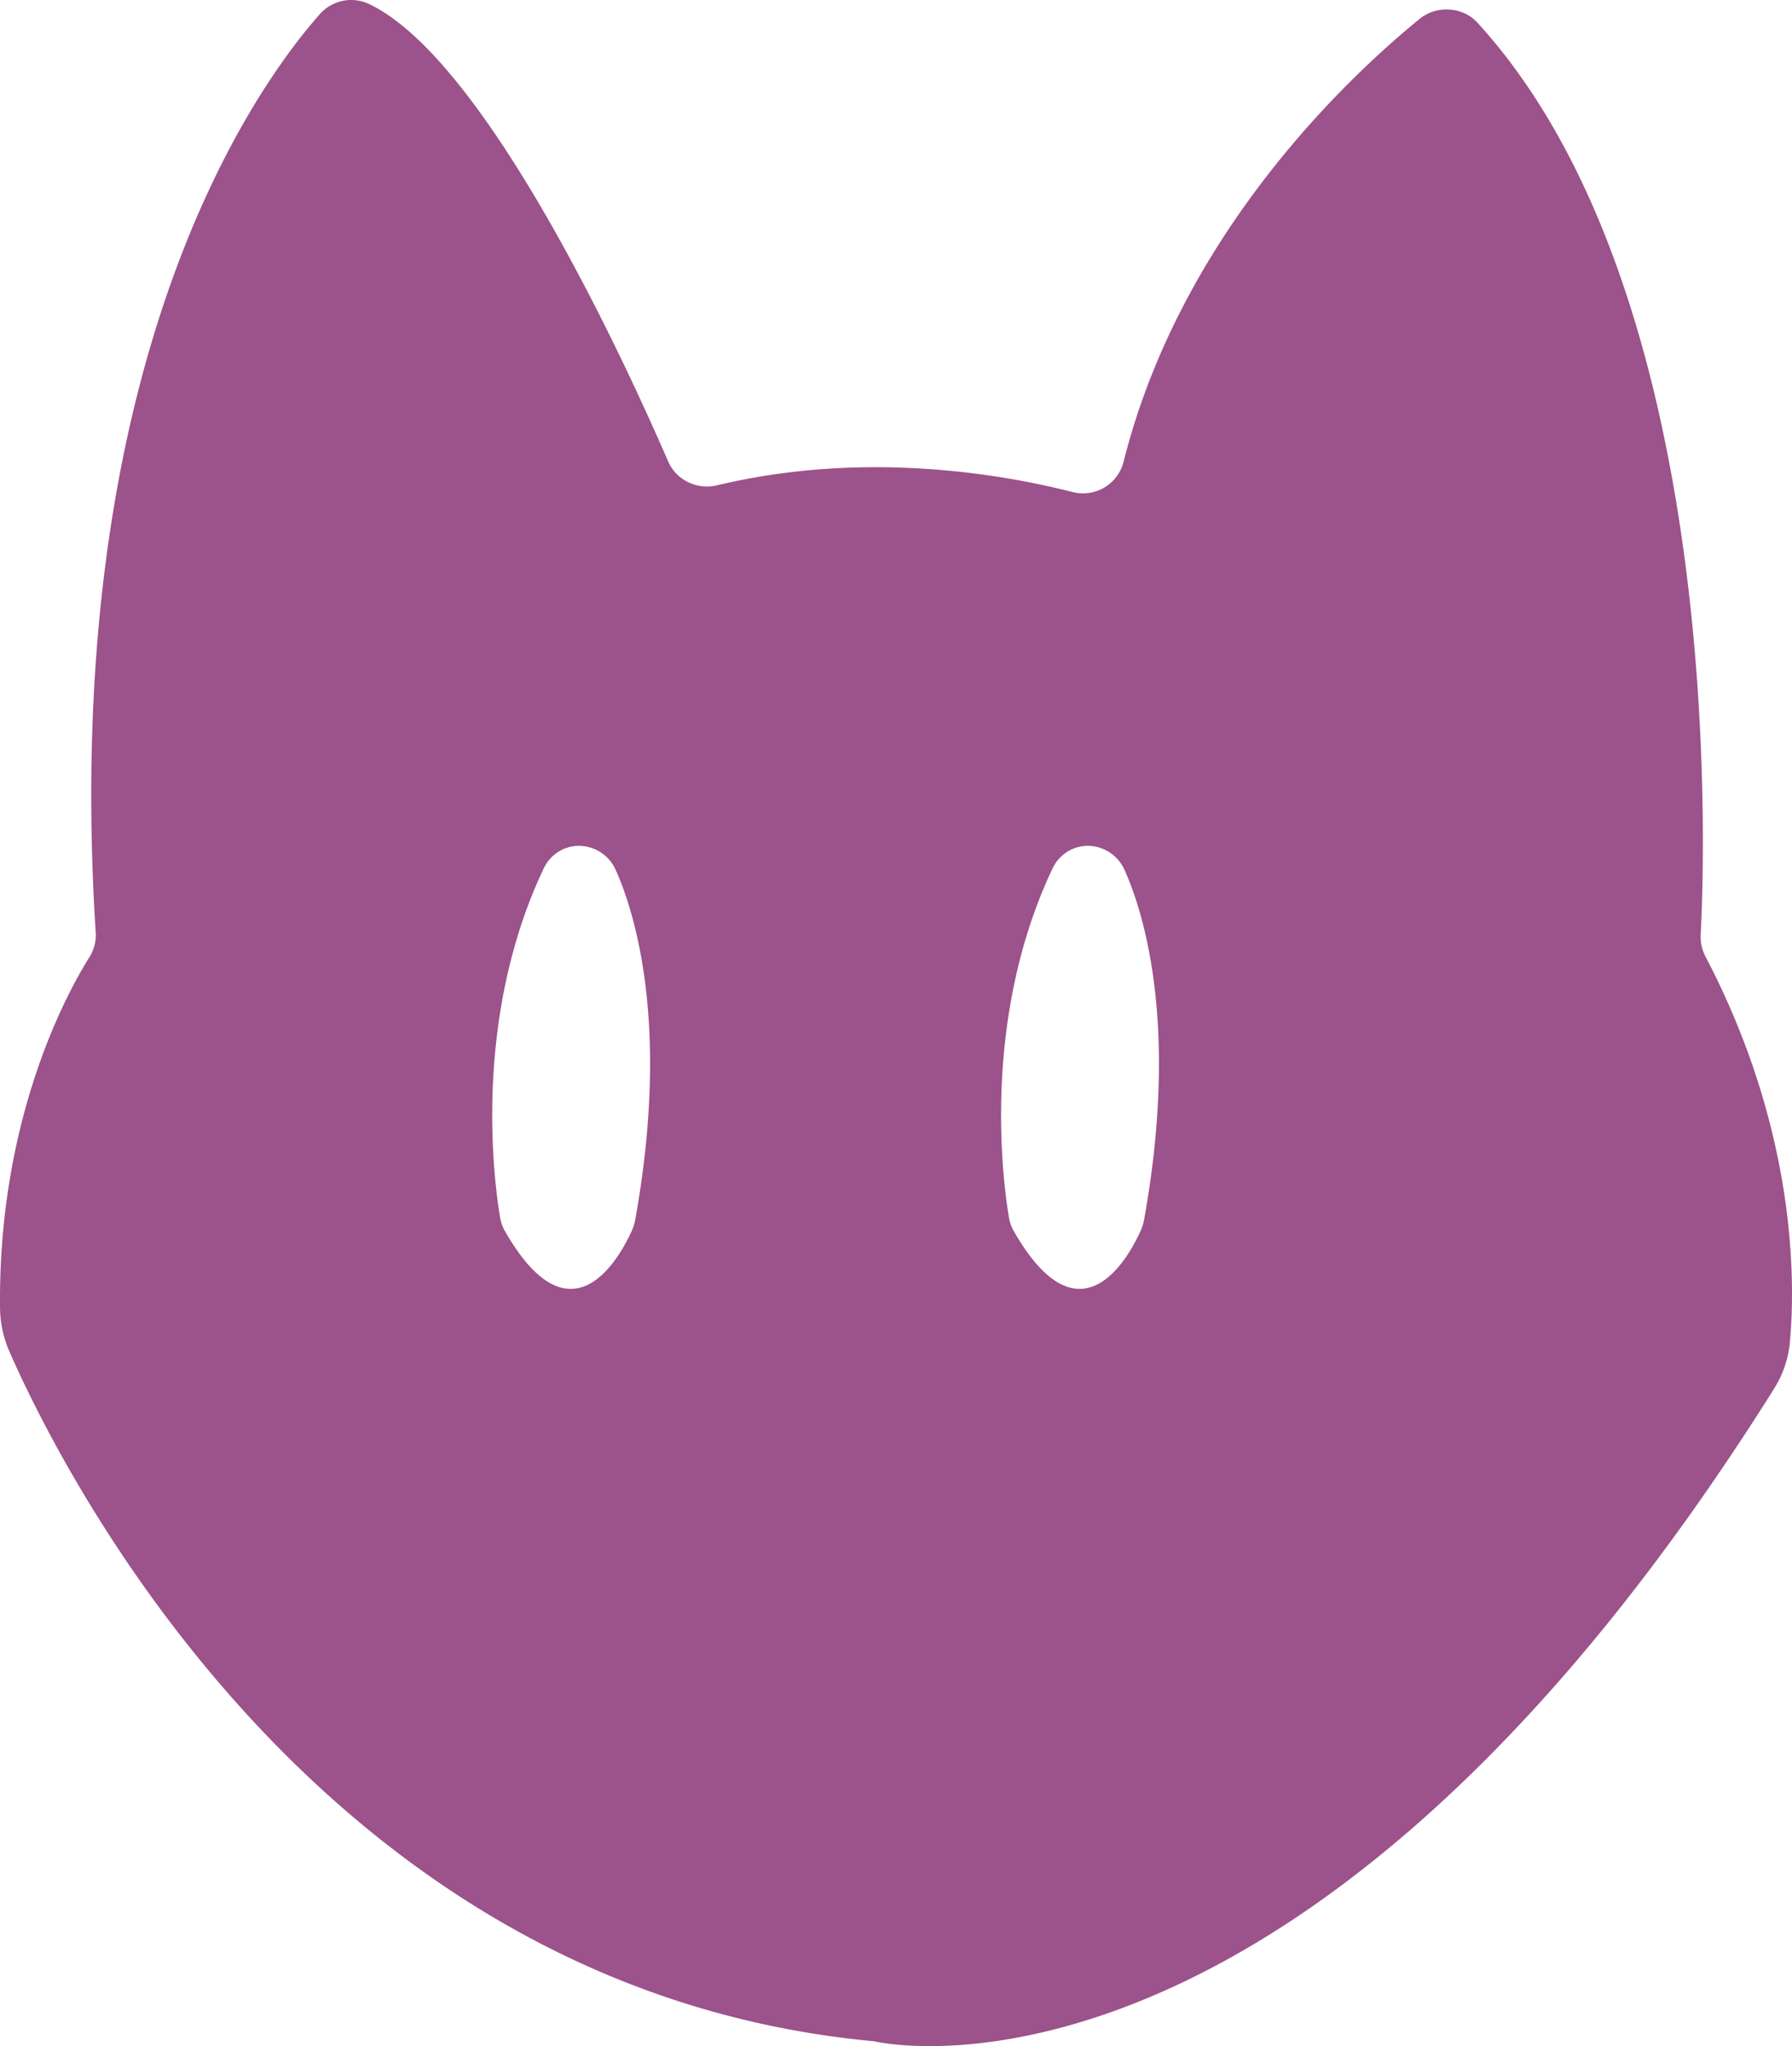 <svg id="BASE" xmlns="http://www.w3.org/2000/svg" viewBox="0 0 2001.27 2283.98">
    <style>
        .color {
            fill: #9C528B;
        }
    </style>
    <path class="color"
        d="M-2950.32-3300.34a46.91,46.91,0,0,1-5.4-24.13c5-96.08,26-717.54-249.48-1018.52-16.26-17.76-45.49-19.43-64.17-4.22-77.82,63.34-266.61,238.78-330.87,494.61a46.77,46.77,0,0,1-57.09,33.68c-75-19.19-230.66-47.33-396.71-7.5-22.49,5.4-45.65-5.64-54.86-26.85-49.16-113.26-203.43-448.17-333.78-510.3a46.75,46.75,0,0,0-55.14,11.2c-69.3,78.23-291.14,381.75-250.29,1025.1a45.53,45.53,0,0,1-6.78,27.14c-25.14,40-102.2,179.92-100.07,391.41a124.59,124.59,0,0,0,10.24,48.71c54.23,124.16,342.5,711.63,964,770.28a34.13,34.13,0,0,1,3.63.53c29.48,6.21,490.12,88.09,1003.45-728.94a117.41,117.41,0,0,0,17.54-51.71C-2850-2936-2848-3104.93-2950.32-3300.34Zm-1195.36,294.19a49.34,49.34,0,0,1-3.46,11.19c-12.08,27.16-66.86,132.21-142,1a45.81,45.81,0,0,1-5.36-15.14c-6.8-40.28-31.08-221.8,48.87-390a44.47,44.47,0,0,1,17.21-18.81c22.71-13.56,52.25-3.33,63,20.81C-4146.21-3349.68-4106.33-3224-4145.68-3006.15Zm568.28,0a48.85,48.85,0,0,1-3.46,11.19c-12.08,27.16-66.85,132.21-142,1a45.59,45.59,0,0,1-5.36-15.14c-6.8-40.28-31.09-221.8,48.87-390a44.4,44.4,0,0,1,17.21-18.81c22.7-13.56,52.24-3.33,63,20.81C-3577.93-3349.68-3538-3224-3577.4-3006.15Z"
        transform="translate(4855 4368.13)" />
</svg>